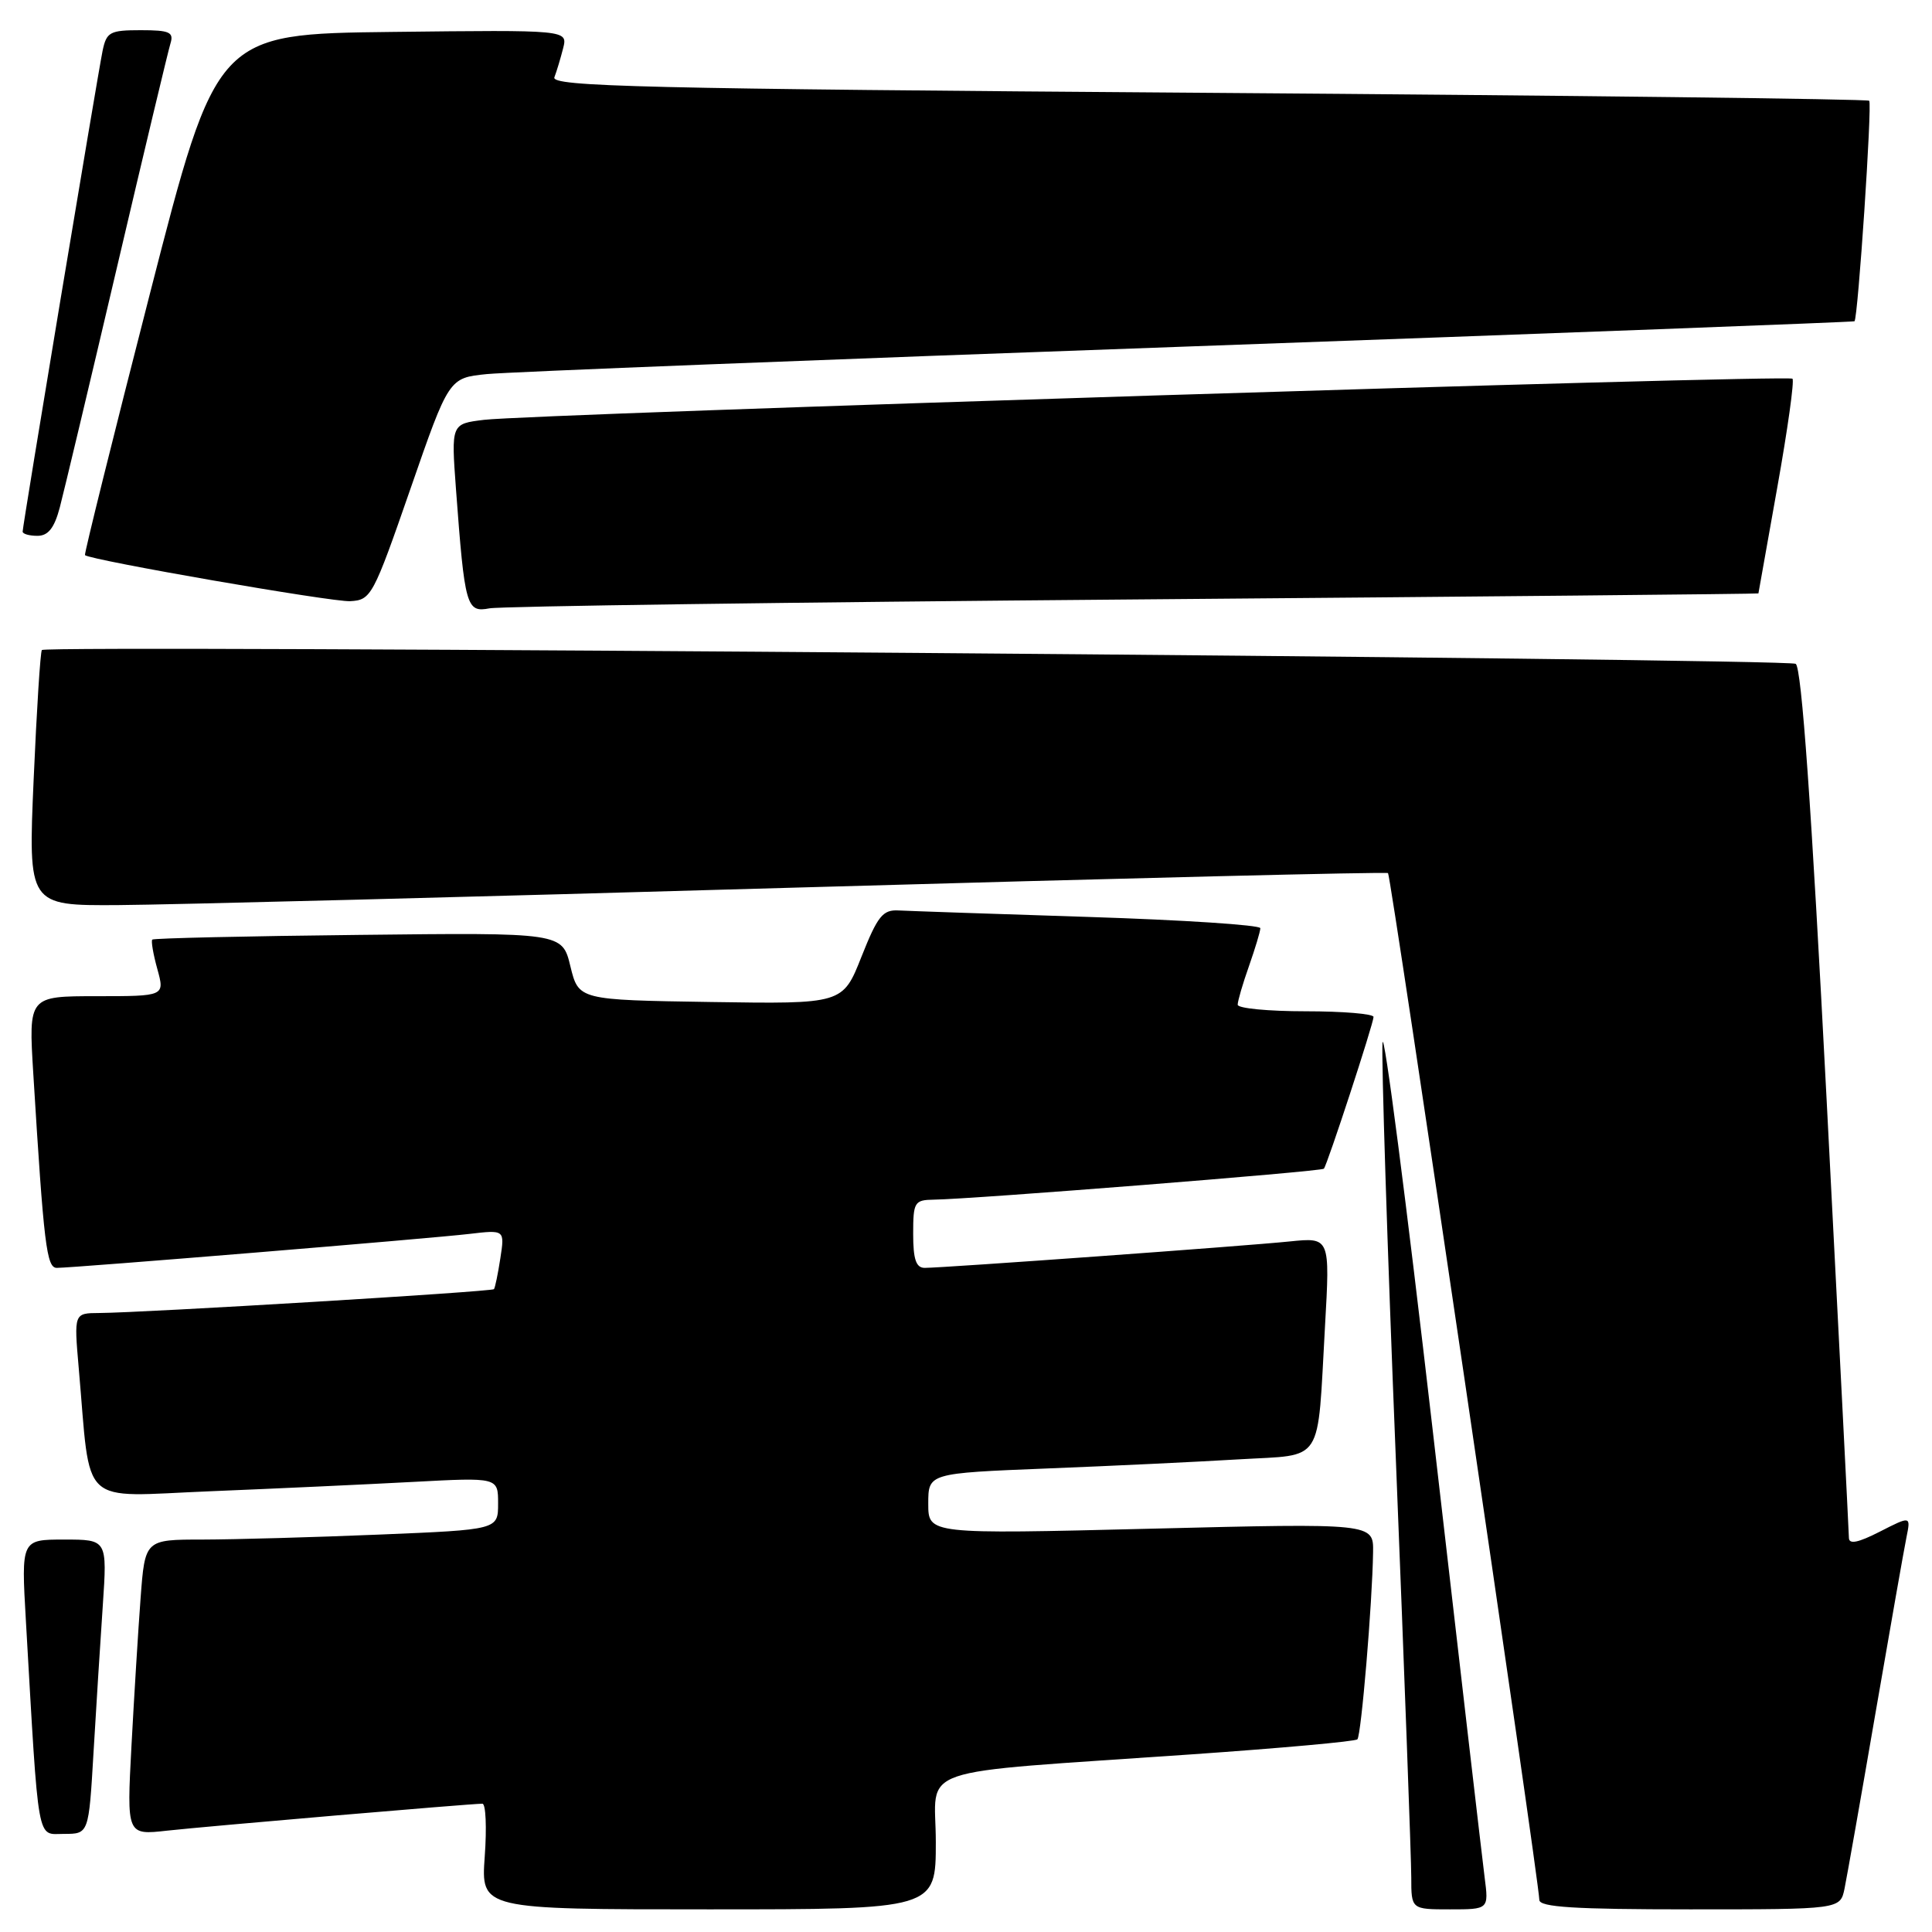<?xml version="1.0" encoding="UTF-8" standalone="no"?>
<!DOCTYPE svg PUBLIC "-//W3C//DTD SVG 1.1//EN" "http://www.w3.org/Graphics/SVG/1.1/DTD/svg11.dtd" >
<svg xmlns="http://www.w3.org/2000/svg" xmlns:xlink="http://www.w3.org/1999/xlink" version="1.1" viewBox="0 0 256 256">
 <g >
 <path fill="currentColor"
d=" M 124.00 244.08 C 124.00 233.78 120.17 235.09 157.93 232.46 C 169.72 231.64 179.59 230.75 179.86 230.47 C 180.37 229.96 181.84 212.43 181.94 205.67 C 182.00 201.83 182.00 201.83 152.50 202.56 C 123.00 203.29 123.00 203.29 123.00 199.25 C 123.00 195.21 123.00 195.21 138.75 194.58 C 147.41 194.24 158.86 193.69 164.19 193.37 C 175.56 192.69 174.52 194.30 175.57 175.73 C 176.24 163.95 176.24 163.95 170.87 164.50 C 164.95 165.11 124.96 168.00 122.53 168.00 C 121.38 168.00 121.00 166.87 121.00 163.50 C 121.00 159.27 121.16 159.00 123.75 158.96 C 128.94 158.89 175.11 155.23 175.42 154.86 C 175.88 154.32 182.00 135.62 182.00 134.75 C 182.00 134.34 177.95 134.00 173.00 134.00 C 168.05 134.00 164.00 133.61 164.00 133.13 C 164.00 132.64 164.67 130.34 165.50 128.00 C 166.32 125.66 167.00 123.41 167.00 122.99 C 167.00 122.57 156.76 121.90 144.25 121.50 C 131.74 121.10 120.41 120.71 119.07 120.64 C 116.98 120.52 116.29 121.37 114.15 126.77 C 111.67 133.04 111.67 133.04 94.17 132.77 C 76.67 132.50 76.67 132.50 75.58 128.04 C 74.50 123.57 74.50 123.57 47.50 123.88 C 32.65 124.04 20.35 124.32 20.18 124.50 C 20.00 124.67 20.30 126.43 20.85 128.41 C 21.84 132.00 21.84 132.00 12.81 132.00 C 3.78 132.00 3.78 132.00 4.41 142.25 C 5.81 165.03 6.17 168.00 7.53 168.00 C 9.75 168.00 57.17 164.10 62.19 163.50 C 66.88 162.95 66.88 162.95 66.30 166.72 C 65.98 168.80 65.60 170.65 65.45 170.82 C 65.18 171.16 19.09 173.94 13.15 173.98 C 9.80 174.00 9.80 174.00 10.43 181.25 C 12.08 200.02 10.26 198.31 27.86 197.60 C 36.46 197.25 48.56 196.69 54.75 196.36 C 66.00 195.76 66.00 195.76 66.00 199.22 C 66.00 202.69 66.00 202.69 50.25 203.34 C 41.59 203.70 31.06 203.99 26.85 204.00 C 19.21 204.00 19.21 204.00 18.63 211.75 C 18.31 216.01 17.77 224.83 17.42 231.33 C 16.79 243.17 16.79 243.17 22.15 242.57 C 27.41 241.99 62.32 239.00 63.92 239.00 C 64.37 239.00 64.51 242.15 64.23 246.00 C 63.73 253.00 63.73 253.00 93.87 253.00 C 124.00 253.00 124.00 253.00 124.00 244.08 Z  M 196.72 248.75 C 196.42 246.41 193.32 219.75 189.84 189.50 C 186.35 159.25 183.36 136.16 183.19 138.18 C 183.03 140.20 183.81 164.95 184.95 193.18 C 186.08 221.41 187.00 246.41 187.00 248.75 C 187.00 253.00 187.00 253.00 192.14 253.00 C 197.27 253.00 197.27 253.00 196.72 248.75 Z  M 244.41 250.25 C 244.72 248.74 246.57 238.28 248.51 227.00 C 250.46 215.72 252.30 205.23 252.62 203.68 C 253.19 200.86 253.19 200.86 249.09 202.95 C 246.21 204.42 245.00 204.67 244.99 203.77 C 244.98 203.07 243.65 176.89 242.03 145.59 C 240.02 106.73 238.72 88.45 237.94 87.96 C 236.79 87.25 6.22 85.43 5.55 86.13 C 5.35 86.33 4.86 94.04 4.46 103.25 C 3.73 120.00 3.73 120.00 15.62 119.93 C 22.15 119.89 62.60 118.85 105.50 117.61 C 148.40 116.38 183.69 115.51 183.92 115.69 C 184.31 115.98 203.90 248.95 203.97 251.75 C 203.99 252.71 208.67 253.00 223.92 253.00 C 243.84 253.00 243.84 253.00 244.41 250.25 Z  M 12.39 232.25 C 12.74 226.34 13.29 217.56 13.62 212.75 C 14.21 204.00 14.21 204.00 8.51 204.00 C 2.81 204.00 2.81 204.00 3.43 214.75 C 5.17 244.93 4.83 243.00 8.49 243.00 C 11.76 243.00 11.76 243.00 12.39 232.25 Z  M 150.25 79.43 C 195.76 79.06 233.00 78.70 233.00 78.63 C 233.01 78.56 234.13 72.24 235.50 64.58 C 236.87 56.92 237.78 50.44 237.51 50.18 C 236.95 49.62 70.54 54.85 64.14 55.63 C 59.78 56.16 59.78 56.16 60.42 64.83 C 61.58 80.40 61.80 81.19 64.85 80.61 C 66.31 80.33 104.74 79.80 150.25 79.43 Z  M 54.38 64.79 C 59.48 50.08 59.48 50.08 64.49 49.57 C 67.25 49.29 109.10 47.64 157.50 45.91 C 205.90 44.17 245.60 42.67 245.73 42.57 C 246.19 42.19 248.09 13.76 247.68 13.35 C 247.45 13.12 208.03 12.65 160.09 12.30 C 85.10 11.76 72.99 11.47 73.46 10.24 C 73.76 9.46 74.28 7.72 74.62 6.39 C 75.23 3.96 75.23 3.96 51.96 4.23 C 28.69 4.50 28.69 4.50 19.86 38.93 C 15.00 57.87 11.13 73.45 11.26 73.56 C 12.07 74.24 44.03 79.79 46.39 79.66 C 49.18 79.51 49.44 79.02 54.38 64.79 Z  M 7.92 67.25 C 8.46 65.19 11.87 50.90 15.48 35.50 C 19.09 20.10 22.29 6.71 22.59 5.75 C 23.05 4.26 22.46 4.00 18.65 4.00 C 14.55 4.00 14.11 4.24 13.59 6.75 C 12.91 10.09 3.00 69.65 3.00 70.44 C 3.00 70.75 3.88 71.00 4.96 71.00 C 6.38 71.00 7.20 69.97 7.92 67.25 Z "/>
</g>
</svg>